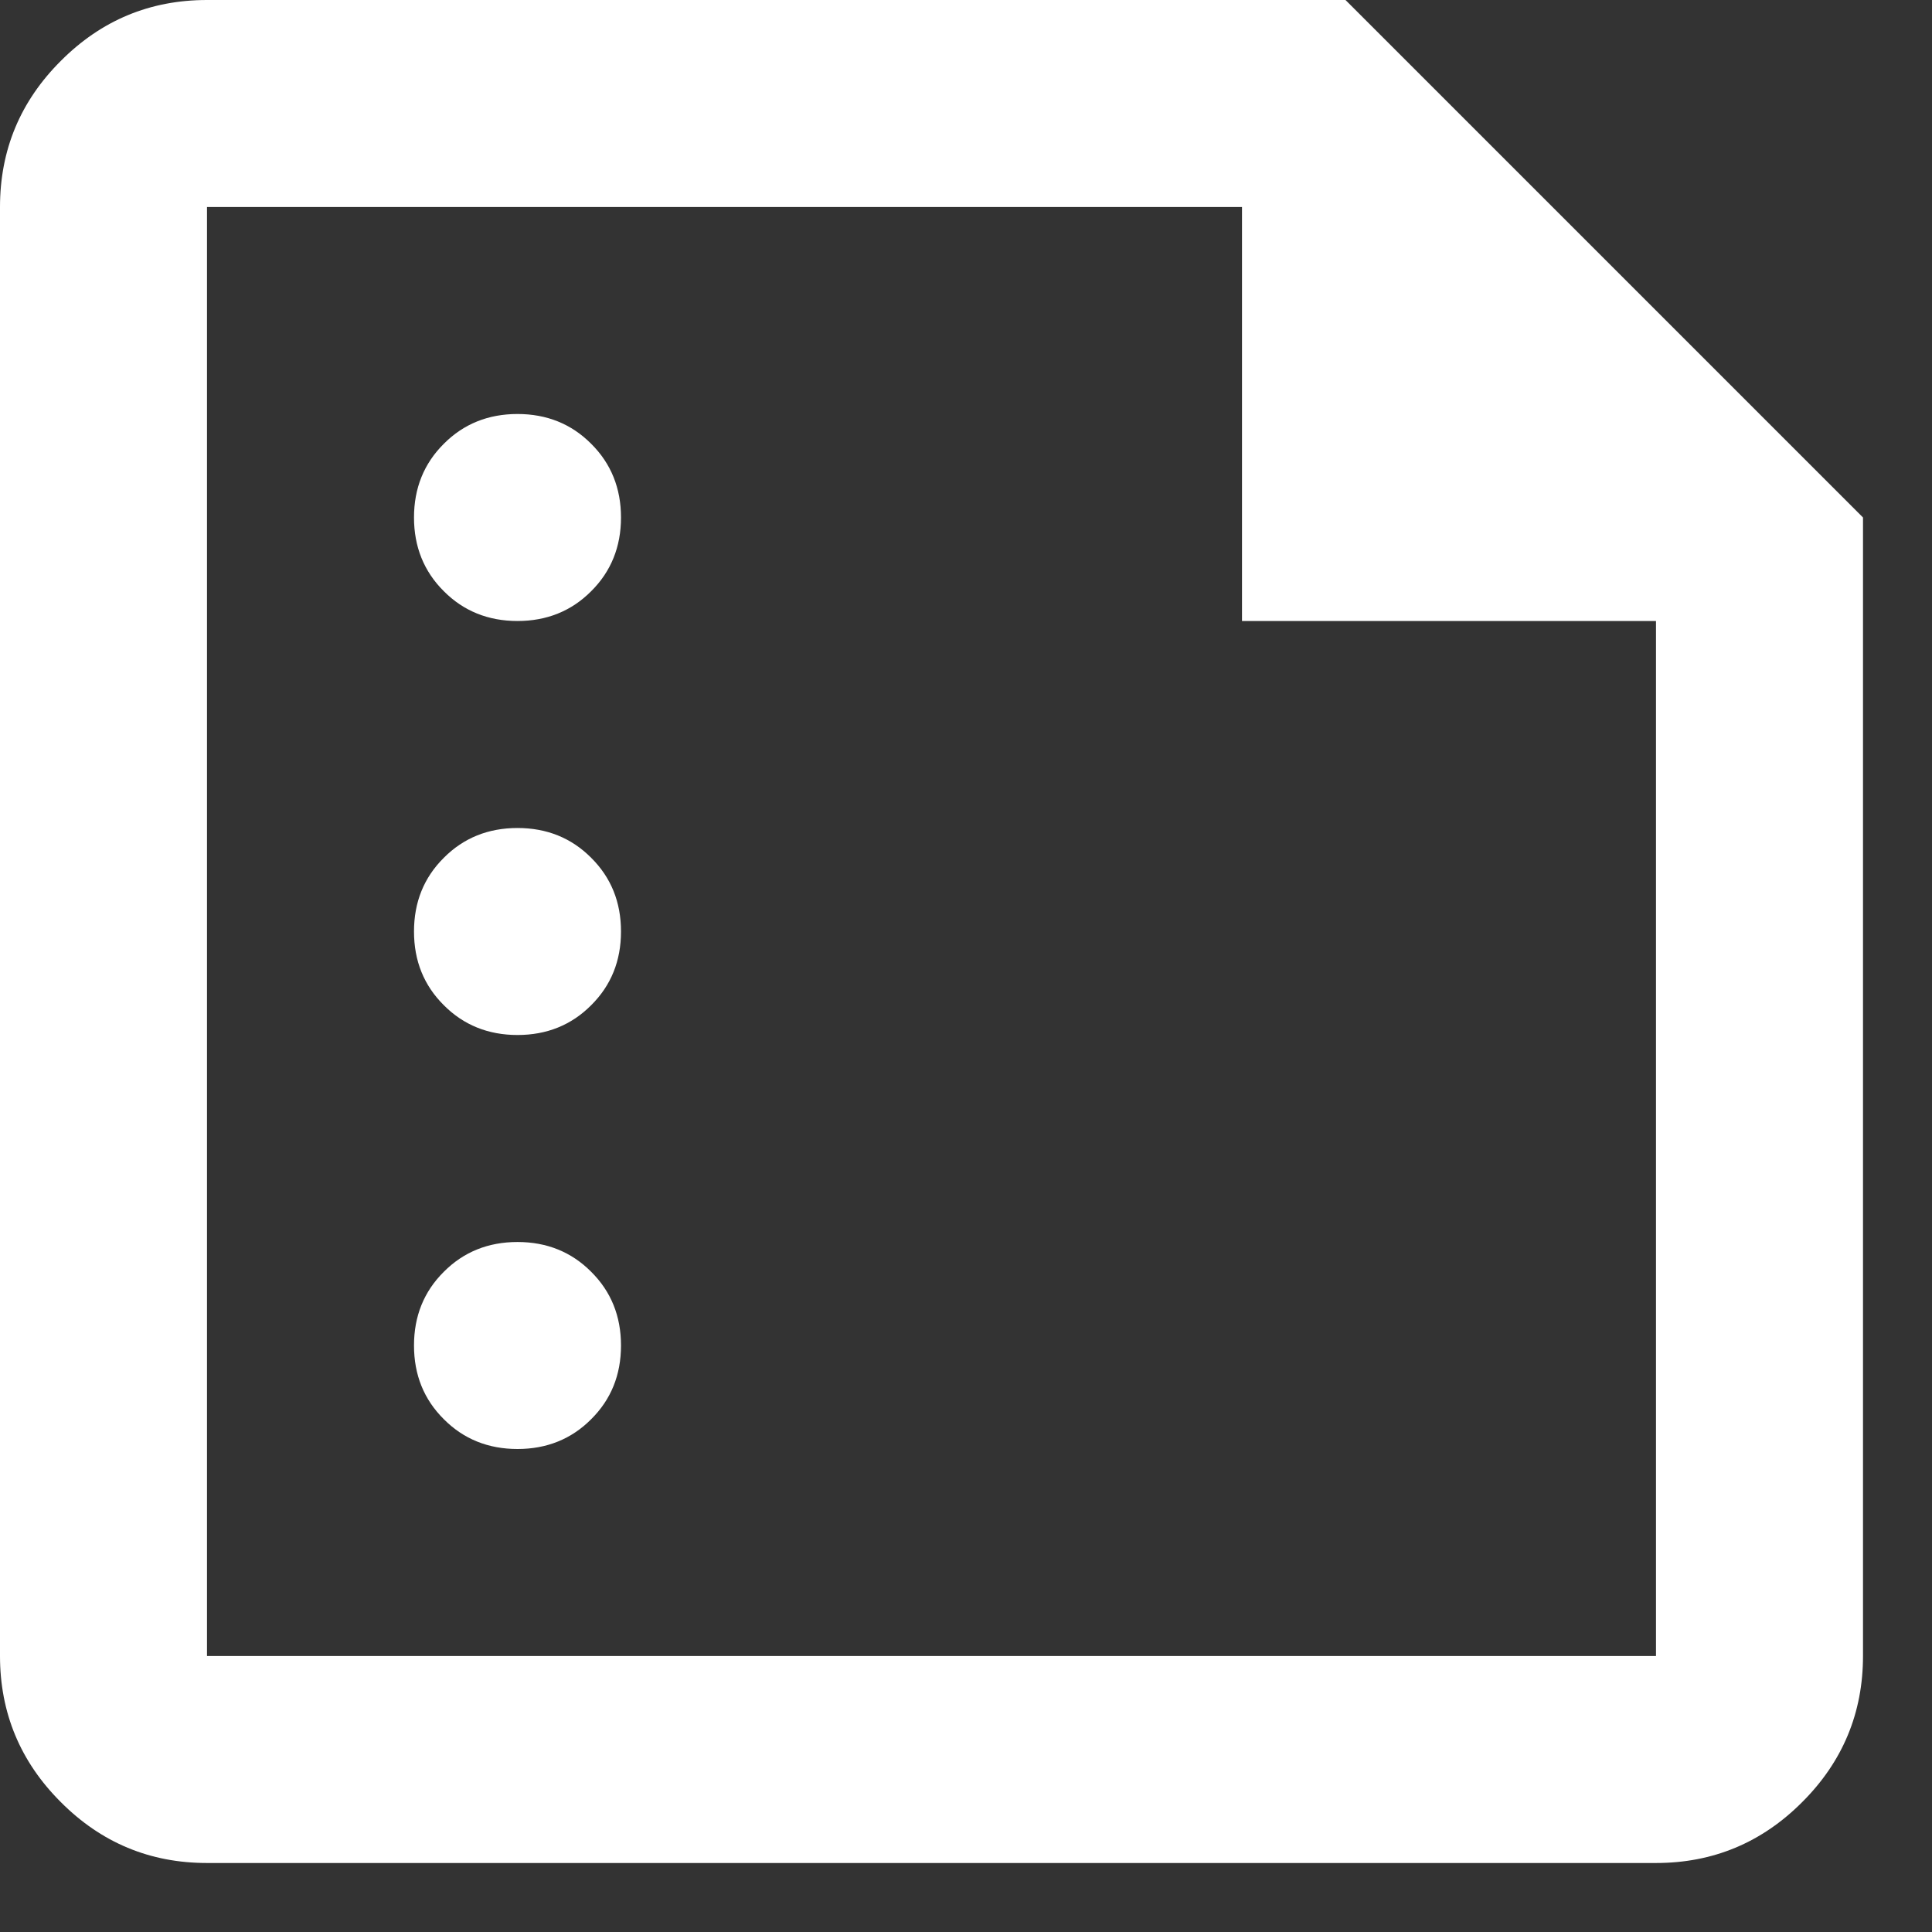 <svg width="14" height="14" viewBox="0 0 14 14" fill="none" xmlns="http://www.w3.org/2000/svg">
<rect x="0" y="0" width="14" height="14" fill="#333333" stroke="none"/>
<path d="M3.75 4.5C3.962 4.5 4.141 4.428 4.284 4.284C4.428 4.141 4.5 3.962 4.5 3.75C4.5 3.538 4.428 3.359 4.284 3.216C4.141 3.072 3.962 3 3.75 3C3.538 3 3.359 3.072 3.216 3.216C3.072 3.359 3 3.538 3 3.75C3 3.962 3.072 4.141 3.216 4.284C3.359 4.428 3.538 4.5 3.75 4.5ZM3.75 7.5C3.962 7.5 4.141 7.428 4.284 7.284C4.428 7.141 4.5 6.963 4.5 6.75C4.5 6.537 4.428 6.359 4.284 6.216C4.141 6.072 3.962 6 3.75 6C3.538 6 3.359 6.072 3.216 6.216C3.072 6.359 3 6.537 3 6.75C3 6.963 3.072 7.141 3.216 7.284C3.359 7.428 3.538 7.5 3.75 7.5ZM3.75 10.5C3.962 10.5 4.141 10.428 4.284 10.284C4.428 10.141 4.5 9.963 4.5 9.75C4.5 9.537 4.428 9.359 4.284 9.216C4.141 9.072 3.962 9 3.75 9C3.538 9 3.359 9.072 3.216 9.216C3.072 9.359 3 9.537 3 9.75C3 9.963 3.072 10.141 3.216 10.284C3.359 10.428 3.538 10.5 3.75 10.5ZM1.5 13.5C1.087 13.5 0.734 13.353 0.441 13.059C0.147 12.766 0 12.412 0 12V1.5C0 1.087 0.147 0.734 0.441 0.441C0.734 0.147 1.087 0 1.5 0H9.75L13.5 3.75V12C13.5 12.412 13.353 12.766 13.059 13.059C12.766 13.353 12.412 13.5 12 13.5H1.5ZM1.5 12H12V4.5H9V1.5H1.5V12Z" fill="white"/>
</svg>
